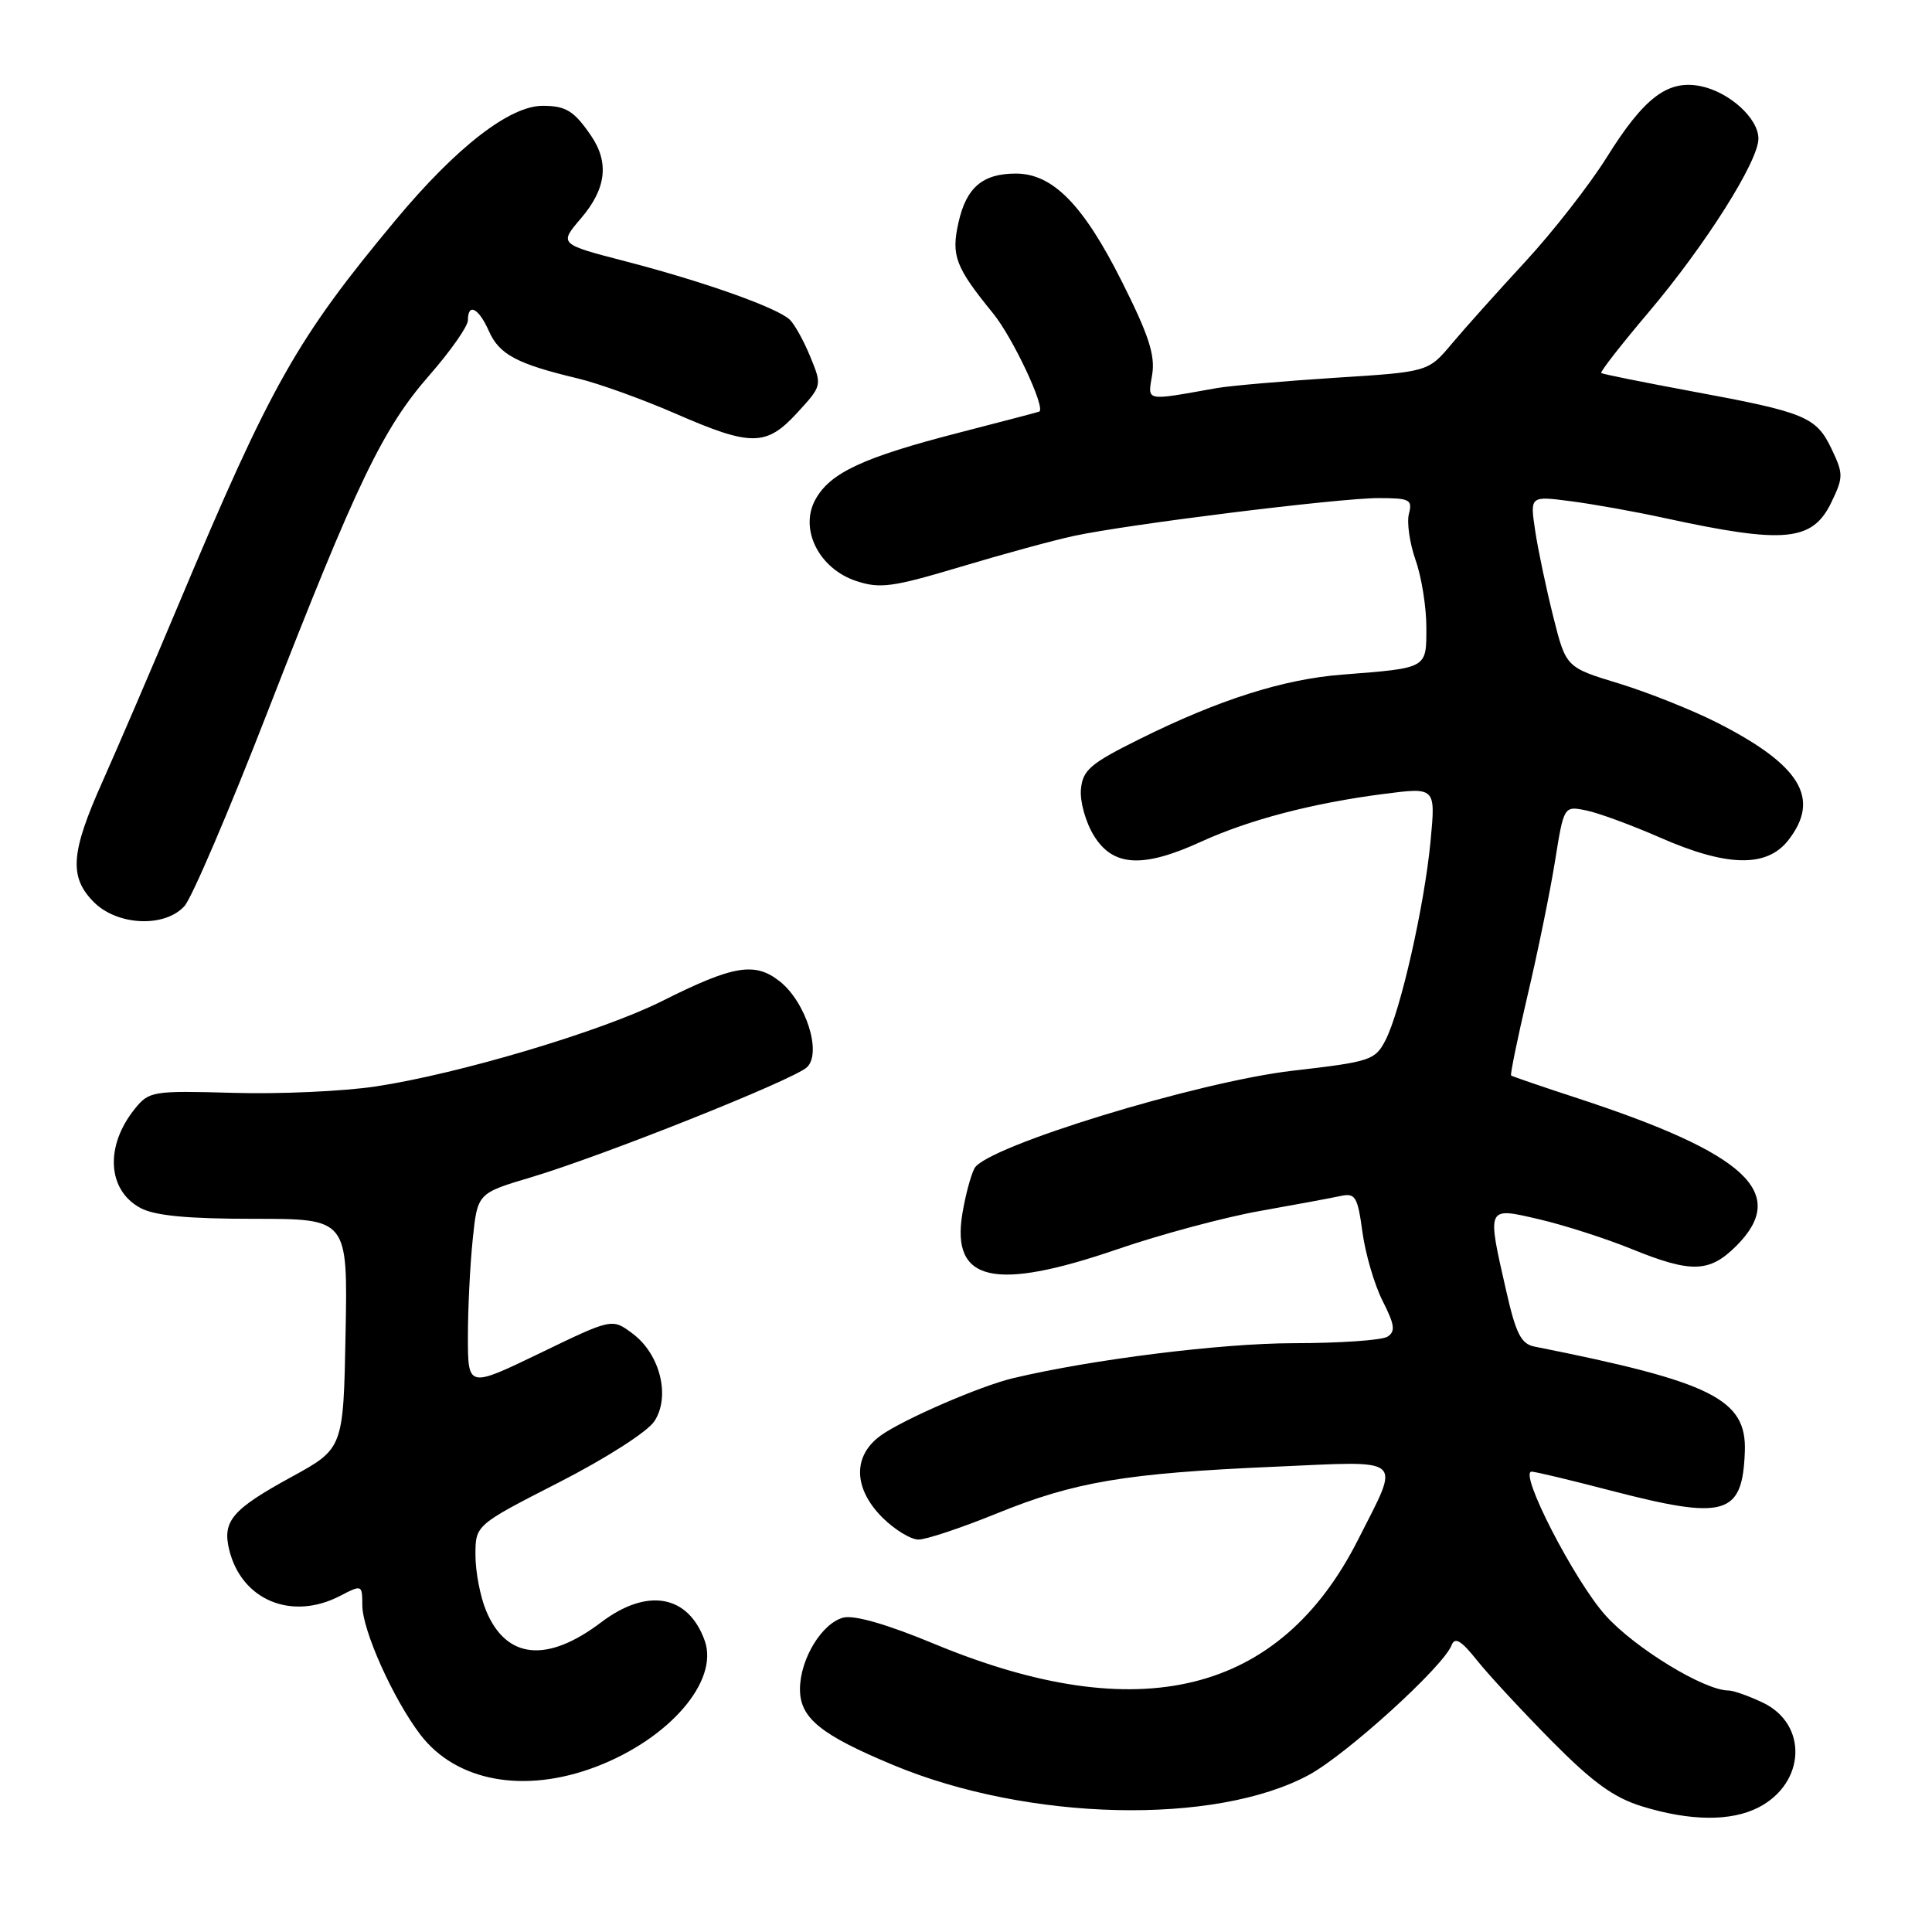 <?xml version="1.0" encoding="UTF-8" standalone="no"?>
<!DOCTYPE svg PUBLIC "-//W3C//DTD SVG 1.1//EN" "http://www.w3.org/Graphics/SVG/1.1/DTD/svg11.dtd" >
<svg xmlns="http://www.w3.org/2000/svg" xmlns:xlink="http://www.w3.org/1999/xlink" version="1.1" viewBox="0 0 256 256">
 <g >
 <path fill="currentColor"
d=" M 233.02 239.49 C 239.27 236.26 239.58 228.45 233.57 225.60 C 231.72 224.72 229.68 224.00 229.04 224.00 C 225.83 224.00 216.64 218.39 212.75 214.06 C 208.62 209.47 201.18 195.00 202.95 195.00 C 203.41 195.00 208.11 196.12 213.40 197.50 C 228.65 201.46 230.88 200.81 231.20 192.35 C 231.46 185.40 226.88 183.11 203.33 178.43 C 201.56 178.08 200.87 176.74 199.58 171.05 C 197.01 159.76 196.93 159.93 203.98 161.57 C 207.27 162.34 212.75 164.10 216.15 165.48 C 224.12 168.72 226.50 168.65 230.08 165.08 C 237.07 158.08 231.43 152.85 209.00 145.51 C 204.32 143.98 200.38 142.63 200.23 142.51 C 200.09 142.40 201.07 137.62 202.41 131.90 C 203.76 126.18 205.39 118.19 206.04 114.15 C 207.22 106.79 207.22 106.79 210.15 107.38 C 211.77 107.70 216.19 109.33 219.96 110.98 C 228.81 114.87 234.08 114.98 236.93 111.37 C 241.29 105.82 238.62 101.39 227.50 95.74 C 224.20 94.07 218.35 91.74 214.50 90.56 C 207.50 88.43 207.50 88.43 205.81 81.69 C 204.88 77.98 203.80 72.87 203.42 70.33 C 202.73 65.71 202.73 65.71 208.11 66.41 C 211.08 66.79 216.65 67.79 220.50 68.63 C 236.55 72.12 240.19 71.77 242.71 66.47 C 244.26 63.24 244.26 62.76 242.69 59.48 C 240.66 55.23 239.23 54.63 224.22 51.86 C 217.77 50.66 212.35 49.57 212.17 49.43 C 211.99 49.29 214.83 45.65 218.48 41.34 C 225.99 32.46 233.00 21.37 233.00 18.37 C 233.00 15.68 229.14 12.18 225.32 11.41 C 220.98 10.55 217.85 12.92 212.90 20.85 C 210.61 24.51 205.76 30.72 202.12 34.66 C 198.48 38.60 194.09 43.50 192.37 45.55 C 189.24 49.28 189.24 49.28 176.87 50.06 C 170.07 50.50 163.04 51.11 161.25 51.42 C 151.55 53.14 152.08 53.25 152.67 49.64 C 153.09 47.08 152.21 44.38 148.66 37.32 C 143.55 27.13 139.49 23.00 134.61 23.00 C 130.21 23.00 128.05 24.83 127.01 29.46 C 126.01 33.87 126.59 35.39 131.58 41.51 C 134.20 44.72 138.58 54.05 137.71 54.54 C 137.59 54.60 132.79 55.86 127.04 57.34 C 114.39 60.60 110.00 62.64 108.05 66.18 C 105.88 70.11 108.51 75.35 113.46 76.99 C 116.62 78.03 118.27 77.80 127.27 75.11 C 132.90 73.42 139.64 71.58 142.26 71.02 C 149.35 69.48 177.40 66.00 182.65 66.00 C 186.80 66.00 187.18 66.20 186.69 68.08 C 186.39 69.22 186.79 71.98 187.57 74.21 C 188.36 76.43 189.00 80.44 189.00 83.11 C 189.00 88.63 189.22 88.50 177.86 89.39 C 170.06 89.99 161.49 92.72 151.04 97.91 C 144.45 101.18 143.47 102.03 143.23 104.58 C 143.08 106.19 143.85 108.96 144.96 110.75 C 147.49 114.84 151.43 115.06 159.13 111.54 C 165.51 108.62 173.95 106.41 183.36 105.20 C 190.23 104.31 190.23 104.31 189.56 111.41 C 188.76 119.93 185.58 133.98 183.58 137.84 C 182.22 140.48 181.60 140.69 171.32 141.87 C 158.70 143.33 130.63 151.94 129.12 154.81 C 128.63 155.74 127.91 158.44 127.52 160.81 C 126.02 169.84 131.74 171.14 148.12 165.51 C 153.71 163.59 162.15 161.32 166.89 160.47 C 171.62 159.63 176.47 158.73 177.66 158.47 C 179.59 158.06 179.89 158.56 180.53 163.25 C 180.92 166.14 182.12 170.25 183.21 172.39 C 184.81 175.55 184.93 176.43 183.84 177.12 C 183.10 177.59 177.48 177.98 171.35 177.98 C 161.77 178.00 144.75 180.12 134.22 182.62 C 129.93 183.64 119.77 188.04 116.75 190.18 C 112.97 192.87 113.04 197.19 116.92 201.08 C 118.53 202.68 120.68 204.00 121.71 204.00 C 122.73 204.00 127.38 202.45 132.03 200.56 C 142.41 196.34 149.09 195.21 168.87 194.35 C 186.43 193.58 185.59 192.85 179.96 204.00 C 169.59 224.52 150.97 229.10 123.79 217.82 C 117.59 215.24 113.22 213.98 111.76 214.34 C 108.91 215.06 106.00 219.85 106.00 223.83 C 106.00 227.65 108.73 229.87 118.39 233.89 C 136.23 241.32 161.00 241.90 173.43 235.19 C 178.42 232.49 191.27 220.82 192.34 218.00 C 192.78 216.87 193.60 217.36 195.71 220.00 C 197.24 221.93 201.70 226.73 205.60 230.68 C 211.07 236.20 213.83 238.20 217.60 239.36 C 223.99 241.32 229.39 241.36 233.02 239.49 Z  M 78.96 234.11 C 88.68 230.41 95.29 222.76 93.38 217.40 C 91.20 211.31 85.76 210.34 79.65 214.97 C 72.49 220.39 67.09 219.85 64.42 213.45 C 63.64 211.59 63.00 208.27 63.00 206.07 C 63.00 202.08 63.00 202.08 74.05 196.43 C 80.31 193.23 85.80 189.71 86.71 188.32 C 88.87 185.03 87.46 179.40 83.80 176.69 C 81.10 174.68 81.10 174.68 71.55 179.30 C 62.00 183.91 62.00 183.91 62.00 177.10 C 62.00 173.36 62.29 167.55 62.64 164.20 C 63.27 158.11 63.27 158.11 70.39 155.99 C 79.90 153.15 105.14 143.09 106.92 141.42 C 108.94 139.53 106.79 132.76 103.29 130.01 C 100.00 127.43 97.17 127.91 87.70 132.66 C 79.75 136.65 60.80 142.30 49.78 143.96 C 45.53 144.60 37.06 144.99 30.95 144.81 C 20.27 144.51 19.76 144.59 17.90 146.88 C 13.88 151.83 14.20 157.70 18.62 160.07 C 20.54 161.09 24.85 161.50 33.69 161.50 C 46.08 161.50 46.08 161.50 45.79 176.72 C 45.50 191.94 45.50 191.94 38.59 195.72 C 30.73 200.02 29.42 201.56 30.39 205.43 C 32.05 212.05 38.66 214.78 45.05 211.47 C 47.97 209.96 48.00 209.97 48.01 212.72 C 48.02 216.03 52.11 225.15 55.70 229.85 C 60.44 236.06 69.46 237.72 78.96 234.11 Z  M 24.44 120.06 C 25.41 119.00 30.37 107.41 35.46 94.31 C 47.31 63.86 50.72 56.77 56.94 49.67 C 59.72 46.49 62.00 43.23 62.00 42.44 C 62.00 40.07 63.43 40.81 64.79 43.89 C 66.16 46.97 68.50 48.22 76.50 50.13 C 79.25 50.78 85.08 52.88 89.45 54.78 C 99.55 59.19 101.53 59.18 105.66 54.67 C 108.93 51.11 108.93 51.08 107.38 47.30 C 106.53 45.21 105.30 42.99 104.66 42.37 C 103.04 40.79 93.28 37.32 82.86 34.62 C 74.07 32.34 74.07 32.34 76.99 28.92 C 80.33 25.02 80.75 21.54 78.31 17.97 C 76.07 14.70 75.00 14.03 71.95 14.02 C 67.56 13.99 60.47 19.49 52.41 29.17 C 39.32 44.89 35.93 50.90 23.70 80.00 C 20.12 88.53 15.57 99.10 13.61 103.50 C 9.35 113.00 9.12 116.21 12.45 119.55 C 15.58 122.67 21.84 122.94 24.44 120.06 Z "/>
</g>
</svg>